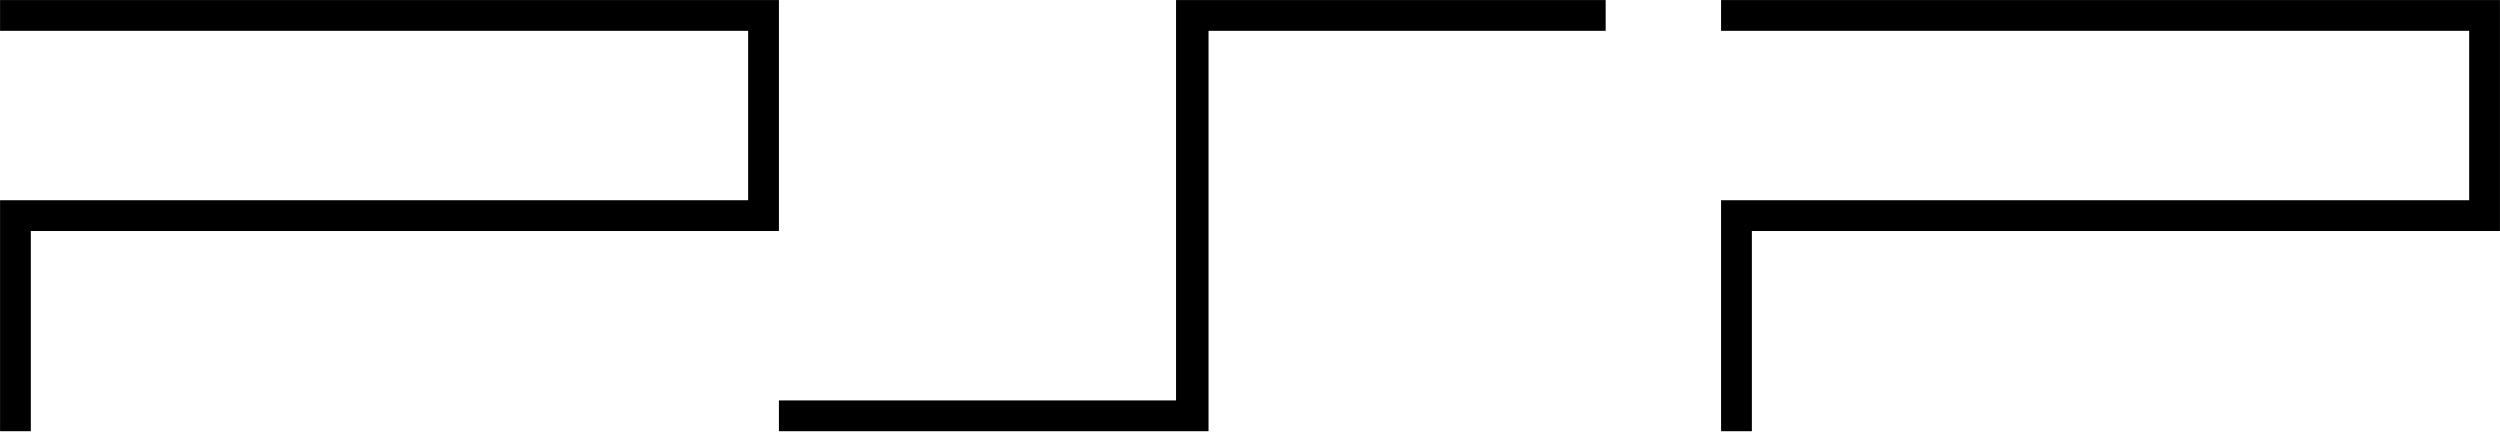 <?xml version="1.0" encoding="UTF-8" standalone="no"?>
<svg
   id="svg4237"
   sodipodi:version="0.32"
   inkscape:version="1.2 (dc2aedaf03, 2022-05-15)"
   version="1.0"
   sodipodi:docname="PlayStation Portable Monogram.svg"
   viewBox="-0.02 -0.02 939.93 162.83"
   width="939.93"
   height="162.83"
   xmlns:inkscape="http://www.inkscape.org/namespaces/inkscape"
   xmlns:sodipodi="http://sodipodi.sourceforge.net/DTD/sodipodi-0.dtd"
   xmlns="http://www.w3.org/2000/svg"
   xmlns:svg="http://www.w3.org/2000/svg"
   xmlns:rdf="http://www.w3.org/1999/02/22-rdf-syntax-ns#"
   xmlns:cc="http://creativecommons.org/ns#"
   xmlns:dc="http://purl.org/dc/elements/1.1/">
  <title
     id="title523">PlayStation Portable (2004)</title>
  <defs
     id="defs4239">
    <clipPath
       id="clp2"
       style="clip-rule:nonzero">
      <path
         id="path5264"
         d="M 234.2,0.138 H 5879.3 V 7919 H 234.2 Z"
         inkscape:connector-curvature="0" />
    </clipPath>
    <clipPath
       id="clp3"
       style="clip-rule:nonzero">
      <path
         id="path5273"
         d="M 234.06,0 H 5879.3 V 7919 H 234.06 Z"
         inkscape:connector-curvature="0" />
    </clipPath>
    <clipPath
       id="clp4"
       style="clip-rule:nonzero">
      <path
         id="path5282"
         d="M 437.5,278.39 H 1028 V 456.94 H 437.5 Z"
         inkscape:connector-curvature="0" />
    </clipPath>
    <clipPath
       id="clp5"
       style="clip-rule:nonzero">
      <path
         id="path5291"
         d="M 234.06,0 H 5879.3 V 7919 H 234.06 Z"
         inkscape:connector-curvature="0" />
    </clipPath>
    <clipPath
       id="clp6"
       style="clip-rule:nonzero">
      <path
         id="path5330"
         d="M 437.5,278.39 H 1028 V 456.94 H 437.5 Z"
         inkscape:connector-curvature="0" />
    </clipPath>
    <clipPath
       id="clp7"
       style="clip-rule:nonzero">
      <path
         id="path5341"
         d="M 234.06,0 H 5879.3 V 7919 H 234.06 Z"
         inkscape:connector-curvature="0" />
    </clipPath>
    <clipPath
       id="clp8"
       style="clip-rule:nonzero">
      <path
         id="path5418"
         d="m 4026.3,282.71 h 699.8 v 170.38 h -699.8 z"
         inkscape:connector-curvature="0" />
    </clipPath>
    <clipPath
       id="clp9"
       style="clip-rule:nonzero">
      <path
         id="path5427"
         d="M 234.06,0 H 5879.3 V 7919 H 234.06 Z"
         inkscape:connector-curvature="0" />
    </clipPath>
    <clipPath
       id="clp10"
       style="clip-rule:nonzero">
      <path
         id="path5476"
         d="M 2444.9,428.65 V 306.69 h 506 v 121.96"
         inkscape:connector-curvature="0" />
    </clipPath>
    <clipPath
       id="clp11"
       style="clip-rule:nonzero">
      <path
         id="path5485"
         d="M 234.06,0 H 5879.3 V 7919 H 234.06 Z"
         inkscape:connector-curvature="0" />
    </clipPath>
    <clipPath
       id="clp12"
       style="clip-rule:nonzero">
      <path
         id="path5496"
         d="M 2444.9,428.65 V 306.69 h 506 v 121.96"
         inkscape:connector-curvature="0" />
    </clipPath>
    <clipPath
       id="clp13"
       style="clip-rule:nonzero">
      <path
         id="path5505"
         d="M 234.06,0 H 5879.3 V 7919 H 234.06 Z"
         inkscape:connector-curvature="0" />
    </clipPath>
    <clipPath
       id="clp14"
       style="clip-rule:nonzero">
      <path
         id="path5514"
         d="M 2444.9,428.65 V 306.69 h 506 v 121.96"
         inkscape:connector-curvature="0" />
    </clipPath>
    <clipPath
       id="clp15"
       style="clip-rule:nonzero">
      <path
         id="path5523"
         d="M 234.06,0 H 5879.3 V 7919 H 234.06 Z"
         inkscape:connector-curvature="0" />
    </clipPath>
    <clipPath
       id="clipPath5767"
       style="clip-rule:nonzero">
      <path
         id="path5769"
         d="M 234.2,0.138 H 5879.3 V 7919 H 234.2 Z"
         inkscape:connector-curvature="0" />
    </clipPath>
    <clipPath
       id="clipPath5775"
       style="clip-rule:nonzero">
      <path
         id="path5777"
         d="M 234.06,0 H 5879.3 V 7919 H 234.06 Z"
         inkscape:connector-curvature="0" />
    </clipPath>
    <clipPath
       id="clipPath5783"
       style="clip-rule:nonzero">
      <path
         id="path5785"
         d="M 437.5,278.39 H 1028 V 456.94 H 437.5 Z"
         inkscape:connector-curvature="0" />
    </clipPath>
    <clipPath
       id="clipPath5791"
       style="clip-rule:nonzero">
      <path
         id="path5793"
         d="M 234.06,0 H 5879.3 V 7919 H 234.06 Z"
         inkscape:connector-curvature="0" />
    </clipPath>
    <clipPath
       id="clipPath5814"
       style="clip-rule:nonzero">
      <path
         id="path5816"
         d="M 437.5,278.39 H 1028 V 456.94 H 437.5 Z"
         inkscape:connector-curvature="0" />
    </clipPath>
    <clipPath
       id="clipPath5823"
       style="clip-rule:nonzero">
      <path
         id="path5825"
         d="M 234.06,0 H 5879.3 V 7919 H 234.06 Z"
         inkscape:connector-curvature="0" />
    </clipPath>
    <clipPath
       id="clipPath5865"
       style="clip-rule:nonzero">
      <path
         id="path5867"
         d="m 4026.3,282.71 h 699.8 v 170.38 h -699.8 z"
         inkscape:connector-curvature="0" />
    </clipPath>
    <clipPath
       id="clipPath5873"
       style="clip-rule:nonzero">
      <path
         id="path5875"
         d="M 234.06,0 H 5879.3 V 7919 H 234.06 Z"
         inkscape:connector-curvature="0" />
    </clipPath>
    <clipPath
       id="clipPath5901"
       style="clip-rule:nonzero">
      <path
         id="path5903"
         d="M 2444.9,428.65 V 306.69 h 506 v 121.96"
         inkscape:connector-curvature="0" />
    </clipPath>
    <clipPath
       id="clipPath5909"
       style="clip-rule:nonzero">
      <path
         id="path5911"
         d="M 234.06,0 H 5879.3 V 7919 H 234.06 Z"
         inkscape:connector-curvature="0" />
    </clipPath>
    <clipPath
       id="clipPath5918"
       style="clip-rule:nonzero">
      <path
         id="path5920"
         d="M 2444.9,428.65 V 306.69 h 506 v 121.96"
         inkscape:connector-curvature="0" />
    </clipPath>
    <clipPath
       id="clipPath5926"
       style="clip-rule:nonzero">
      <path
         id="path5928"
         d="M 234.06,0 H 5879.3 V 7919 H 234.06 Z"
         inkscape:connector-curvature="0" />
    </clipPath>
    <clipPath
       id="clipPath5934"
       style="clip-rule:nonzero">
      <path
         id="path5936"
         d="M 2444.9,428.65 V 306.69 h 506 v 121.96"
         inkscape:connector-curvature="0" />
    </clipPath>
    <clipPath
       id="clipPath5942"
       style="clip-rule:nonzero">
      <path
         id="path5944"
         d="M 234.06,0 H 5879.3 V 7919 H 234.06 Z"
         inkscape:connector-curvature="0" />
    </clipPath>
    <clipPath
       id="clipPath14221"
       style="clip-rule:nonzero">
      <path
         d="M 234.06,0 H 5879.3 V 7919 H 234.06 Z"
         id="path14223"
         inkscape:connector-curvature="0" />
    </clipPath>
    <clipPath
       id="clipPath14217"
       style="clip-rule:nonzero">
      <path
         d="M 2444.9,428.65 V 306.69 h 506 v 121.96"
         id="path14219"
         inkscape:connector-curvature="0" />
    </clipPath>
    <clipPath
       id="clipPath14213"
       style="clip-rule:nonzero">
      <path
         d="M 234.06,0 H 5879.3 V 7919 H 234.06 Z"
         id="path14215"
         inkscape:connector-curvature="0" />
    </clipPath>
    <clipPath
       id="clipPath14209"
       style="clip-rule:nonzero">
      <path
         d="M 2444.9,428.65 V 306.69 h 506 v 121.96"
         id="path14211"
         inkscape:connector-curvature="0" />
    </clipPath>
    <clipPath
       id="clipPath14205"
       style="clip-rule:nonzero">
      <path
         d="M 234.06,0 H 5879.3 V 7919 H 234.06 Z"
         id="path14207"
         inkscape:connector-curvature="0" />
    </clipPath>
    <clipPath
       id="clipPath14201"
       style="clip-rule:nonzero">
      <path
         d="M 2444.9,428.65 V 306.69 h 506 v 121.96"
         id="path14203"
         inkscape:connector-curvature="0" />
    </clipPath>
    <clipPath
       id="clipPath14197"
       style="clip-rule:nonzero">
      <path
         d="M 234.06,0 H 5879.3 V 7919 H 234.06 Z"
         id="path14199"
         inkscape:connector-curvature="0" />
    </clipPath>
    <clipPath
       id="clipPath14193"
       style="clip-rule:nonzero">
      <path
         d="m 4026.3,282.71 h 699.8 v 170.38 h -699.8 z"
         id="path14195"
         inkscape:connector-curvature="0" />
    </clipPath>
    <clipPath
       id="clipPath14189"
       style="clip-rule:nonzero">
      <path
         d="M 234.06,0 H 5879.3 V 7919 H 234.06 Z"
         id="path14191"
         inkscape:connector-curvature="0" />
    </clipPath>
    <clipPath
       id="clipPath14185"
       style="clip-rule:nonzero">
      <path
         d="M 437.5,278.39 H 1028 V 456.94 H 437.5 Z"
         id="path14187"
         inkscape:connector-curvature="0" />
    </clipPath>
    <clipPath
       id="clipPath14181"
       style="clip-rule:nonzero">
      <path
         d="M 234.06,0 H 5879.3 V 7919 H 234.06 Z"
         id="path14183"
         inkscape:connector-curvature="0" />
    </clipPath>
    <clipPath
       id="clipPath14177"
       style="clip-rule:nonzero">
      <path
         d="M 437.5,278.39 H 1028 V 456.94 H 437.5 Z"
         id="path14179"
         inkscape:connector-curvature="0" />
    </clipPath>
    <clipPath
       id="clipPath14173"
       style="clip-rule:nonzero">
      <path
         d="M 234.06,0 H 5879.3 V 7919 H 234.06 Z"
         id="path14175"
         inkscape:connector-curvature="0" />
    </clipPath>
    <clipPath
       id="clipPath14169"
       style="clip-rule:nonzero">
      <path
         d="M 234.2,0.138 H 5879.3 V 7919 H 234.2 Z"
         id="path14171"
         inkscape:connector-curvature="0" />
    </clipPath>
    <clipPath
       id="clipPath14165"
       style="clip-rule:nonzero">
      <path
         d="M 234.06,0 H 5879.3 V 7919 H 234.06 Z"
         id="path14167"
         inkscape:connector-curvature="0" />
    </clipPath>
    <clipPath
       id="clipPath14161"
       style="clip-rule:nonzero">
      <path
         d="M 2444.9,428.65 V 306.69 h 506 v 121.96"
         id="path14163"
         inkscape:connector-curvature="0" />
    </clipPath>
    <clipPath
       id="clipPath14157"
       style="clip-rule:nonzero">
      <path
         d="M 234.06,0 H 5879.3 V 7919 H 234.06 Z"
         id="path14159"
         inkscape:connector-curvature="0" />
    </clipPath>
    <clipPath
       id="clipPath14153"
       style="clip-rule:nonzero">
      <path
         d="M 2444.9,428.65 V 306.69 h 506 v 121.96"
         id="path14155"
         inkscape:connector-curvature="0" />
    </clipPath>
    <clipPath
       id="clipPath14149"
       style="clip-rule:nonzero">
      <path
         d="M 234.06,0 H 5879.3 V 7919 H 234.06 Z"
         id="path14151"
         inkscape:connector-curvature="0" />
    </clipPath>
    <clipPath
       id="clipPath14145"
       style="clip-rule:nonzero">
      <path
         d="M 2444.9,428.65 V 306.69 h 506 v 121.96"
         id="path14147"
         inkscape:connector-curvature="0" />
    </clipPath>
    <clipPath
       id="clipPath14141"
       style="clip-rule:nonzero">
      <path
         d="M 234.06,0 H 5879.3 V 7919 H 234.06 Z"
         id="path14143"
         inkscape:connector-curvature="0" />
    </clipPath>
    <clipPath
       id="clipPath14137"
       style="clip-rule:nonzero">
      <path
         d="m 4026.3,282.71 h 699.8 v 170.38 h -699.8 z"
         id="path14139"
         inkscape:connector-curvature="0" />
    </clipPath>
    <clipPath
       id="clipPath14133"
       style="clip-rule:nonzero">
      <path
         d="M 234.06,0 H 5879.3 V 7919 H 234.06 Z"
         id="path14135"
         inkscape:connector-curvature="0" />
    </clipPath>
    <clipPath
       id="clipPath14129"
       style="clip-rule:nonzero">
      <path
         d="M 437.5,278.39 H 1028 V 456.94 H 437.5 Z"
         id="path14131"
         inkscape:connector-curvature="0" />
    </clipPath>
    <clipPath
       id="clipPath14125"
       style="clip-rule:nonzero">
      <path
         d="M 234.06,0 H 5879.3 V 7919 H 234.06 Z"
         id="path14127"
         inkscape:connector-curvature="0" />
    </clipPath>
    <clipPath
       id="clipPath14121"
       style="clip-rule:nonzero">
      <path
         d="M 437.5,278.39 H 1028 V 456.94 H 437.5 Z"
         id="path14123"
         inkscape:connector-curvature="0" />
    </clipPath>
    <clipPath
       id="clipPath14117"
       style="clip-rule:nonzero">
      <path
         d="M 234.06,0 H 5879.3 V 7919 H 234.06 Z"
         id="path14119"
         inkscape:connector-curvature="0" />
    </clipPath>
    <clipPath
       id="clipPath14113"
       style="clip-rule:nonzero">
      <path
         d="M 234.2,0.138 H 5879.3 V 7919 H 234.2 Z"
         id="path14115"
         inkscape:connector-curvature="0" />
    </clipPath>
  </defs>
  <sodipodi:namedview
     id="base"
     pagecolor="#ffffff"
     bordercolor="#666666"
     borderopacity="1.0"
     inkscape:pageopacity="0.0"
     inkscape:pageshadow="2"
     inkscape:zoom="1.4"
     inkscape:cx="427.85714"
     inkscape:cy="150.71428"
     inkscape:document-units="px"
     inkscape:current-layer="layer1"
     inkscape:window-width="1920"
     inkscape:window-height="1017"
     inkscape:window-x="-8"
     inkscape:window-y="-8"
     showgrid="false"
     inkscape:window-maximized="1"
     inkscape:pagecheckerboard="0"
     inkscape:showpageshadow="2"
     inkscape:deskcolor="#d1d1d1" />
  <g
     inkscape:label="Ebene 1"
     inkscape:groupmode="layer"
     id="layer1"
     transform="translate(2.322,-414.988)">
    <g
       id="g479"
       style="fill:#000000">
      <path
         style="fill:#000000;fill-rule:nonzero;stroke:none"
         d="M -2.322,414.987 H 290.51 v 86.837 H 9.25 v 75.265 H -2.322 V 490.252 H 278.938 V 426.559 H -2.322 v -11.572"
         class="ps02"
         id="path6945"
         inkscape:connector-curvature="0"
         data-darkreader-inline-fill=""
         data-darkreader-inline-stroke="" />
      <path
         style="fill:#000000;fill-rule:nonzero;stroke:none"
         d="m 656.308,501.824 v 75.265 H 644.737 V 490.252 H 925.997 V 426.559 H 644.737 v -11.572 h 292.832 v 86.837 H 656.308"
         class="ps02"
         id="path6947"
         inkscape:connector-curvature="0"
         data-darkreader-inline-fill=""
         data-darkreader-inline-stroke="" />
      <path
         style="fill:#000000;fill-rule:nonzero;stroke:none"
         d="M 439.819,414.987 V 565.518 H 290.51 v 11.572 H 452.033 V 426.559 H 601.342 V 414.987 H 439.819"
         class="ps02"
         id="path6949"
         inkscape:connector-curvature="0"
         data-darkreader-inline-fill=""
         data-darkreader-inline-stroke="" />
    </g>
  </g>
</svg>

